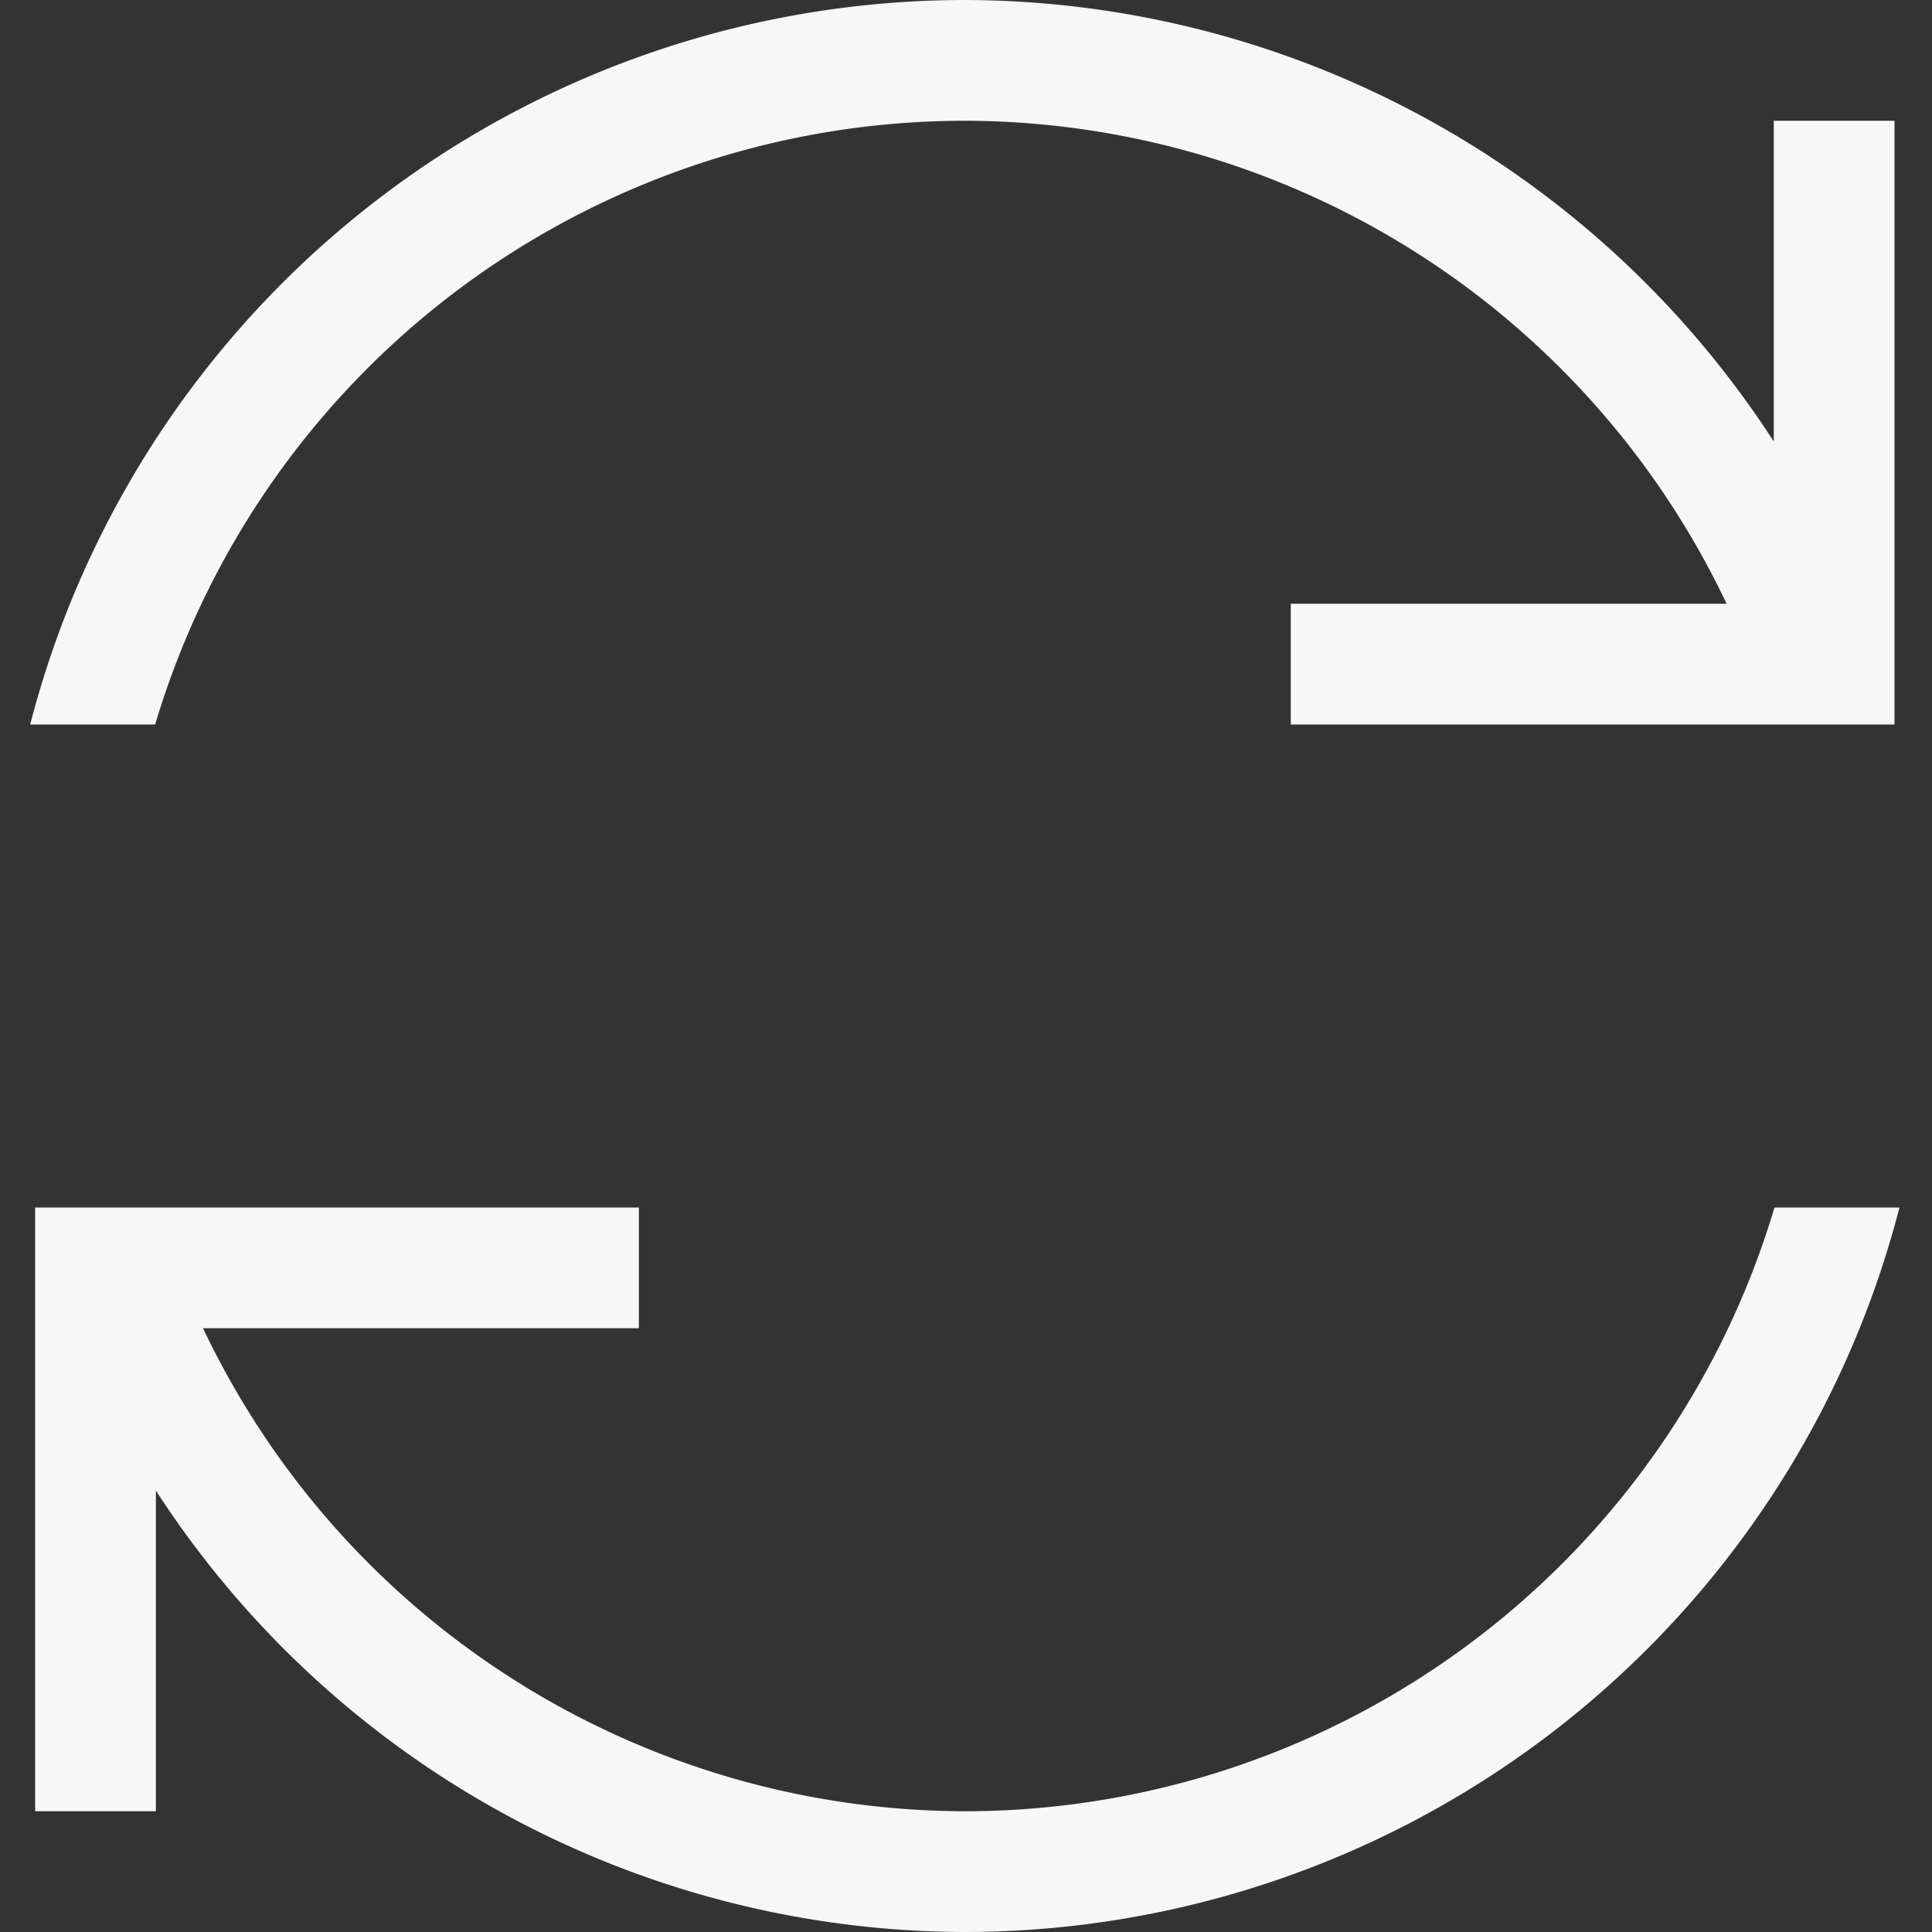 <?xml version="1.0" encoding="UTF-8" standalone="no"?>
<svg
   xmlns:dc="http://purl.org/dc/elements/1.1/"
   xmlns:cc="http://creativecommons.org/ns#"
   xmlns:rdf="http://www.w3.org/1999/02/22-rdf-syntax-ns#"
   xmlns:svg="http://www.w3.org/2000/svg"
   xmlns="http://www.w3.org/2000/svg"
   xmlns:sodipodi="http://sodipodi.sourceforge.net/DTD/sodipodi-0.dtd"
   xmlns:inkscape="http://www.inkscape.org/namespaces/inkscape"
   viewBox="0 0 32 32"
   version="1.1"
   id="svg6"
   sodipodi:docname="aptdaemon-upgrade.svg"
   width="32"
   height="32"
   inkscape:version="0.92.2 (unknown)">
  <rect x="0" y="0" width="32" height="32" fill="#333333" stroke="none"/>
  <sodipodi:namedview
     pagecolor="#F7F7F7"
     bordercolor="#F7F7F7666"
     borderopacity="1"
     objecttolerance="10"
     gridtolerance="10"
     guidetolerance="10"
     inkscape:pageopacity="0"
     inkscape:pageshadow="2"
     inkscape:window-width="1325"
     inkscape:window-height="675"
     id="namedview8"
     showgrid="false"
     inkscape:zoom="9.8333333"
     inkscape:cx="12"
     inkscape:cy="12"
     inkscape:window-x="345"
     inkscape:window-y="111"
     inkscape:window-maximized="0"
     inkscape:current-layer="svg6" />
  <defs
     id="defs3051">
    <style
       type="text/css"
       id="current-color-scheme">
      .ColorScheme-Text {
        color:#F7F7F7;
      }
      </style>
  </defs>
  <path
     style="color:#F7F7F7;fill:#F7F7F7;fill-opacity:1;stroke:none;stroke-width:2"
     d="M 15.98,4.4e-7 A 16,16 0 0 0 0.5,12 H 2.57 A 14,14 0 0 1 15.98,2 14,14 0 0 1 28.598,10 h -7.219 v 2 h 8.004 1.996 V 11.773 10 2 h -2 v 5.312 A 16,16 0 0 0 15.98,4.4e-7 Z M 0.582,20 V 20.227 22 30 H 2.582 V 24.688 A 16,16 0 0 0 15.98,32 16,16 0 0 0 31.461,20 H 29.391 A 14,14 0 0 1 15.98,30 14,14 0 0 1 3.363,22 h 7.219 v -2 h -8 -0.004 z"
     class="ColorScheme-Text"
     id="path4"
     inkscape:connector-curvature="0" />
</svg>

